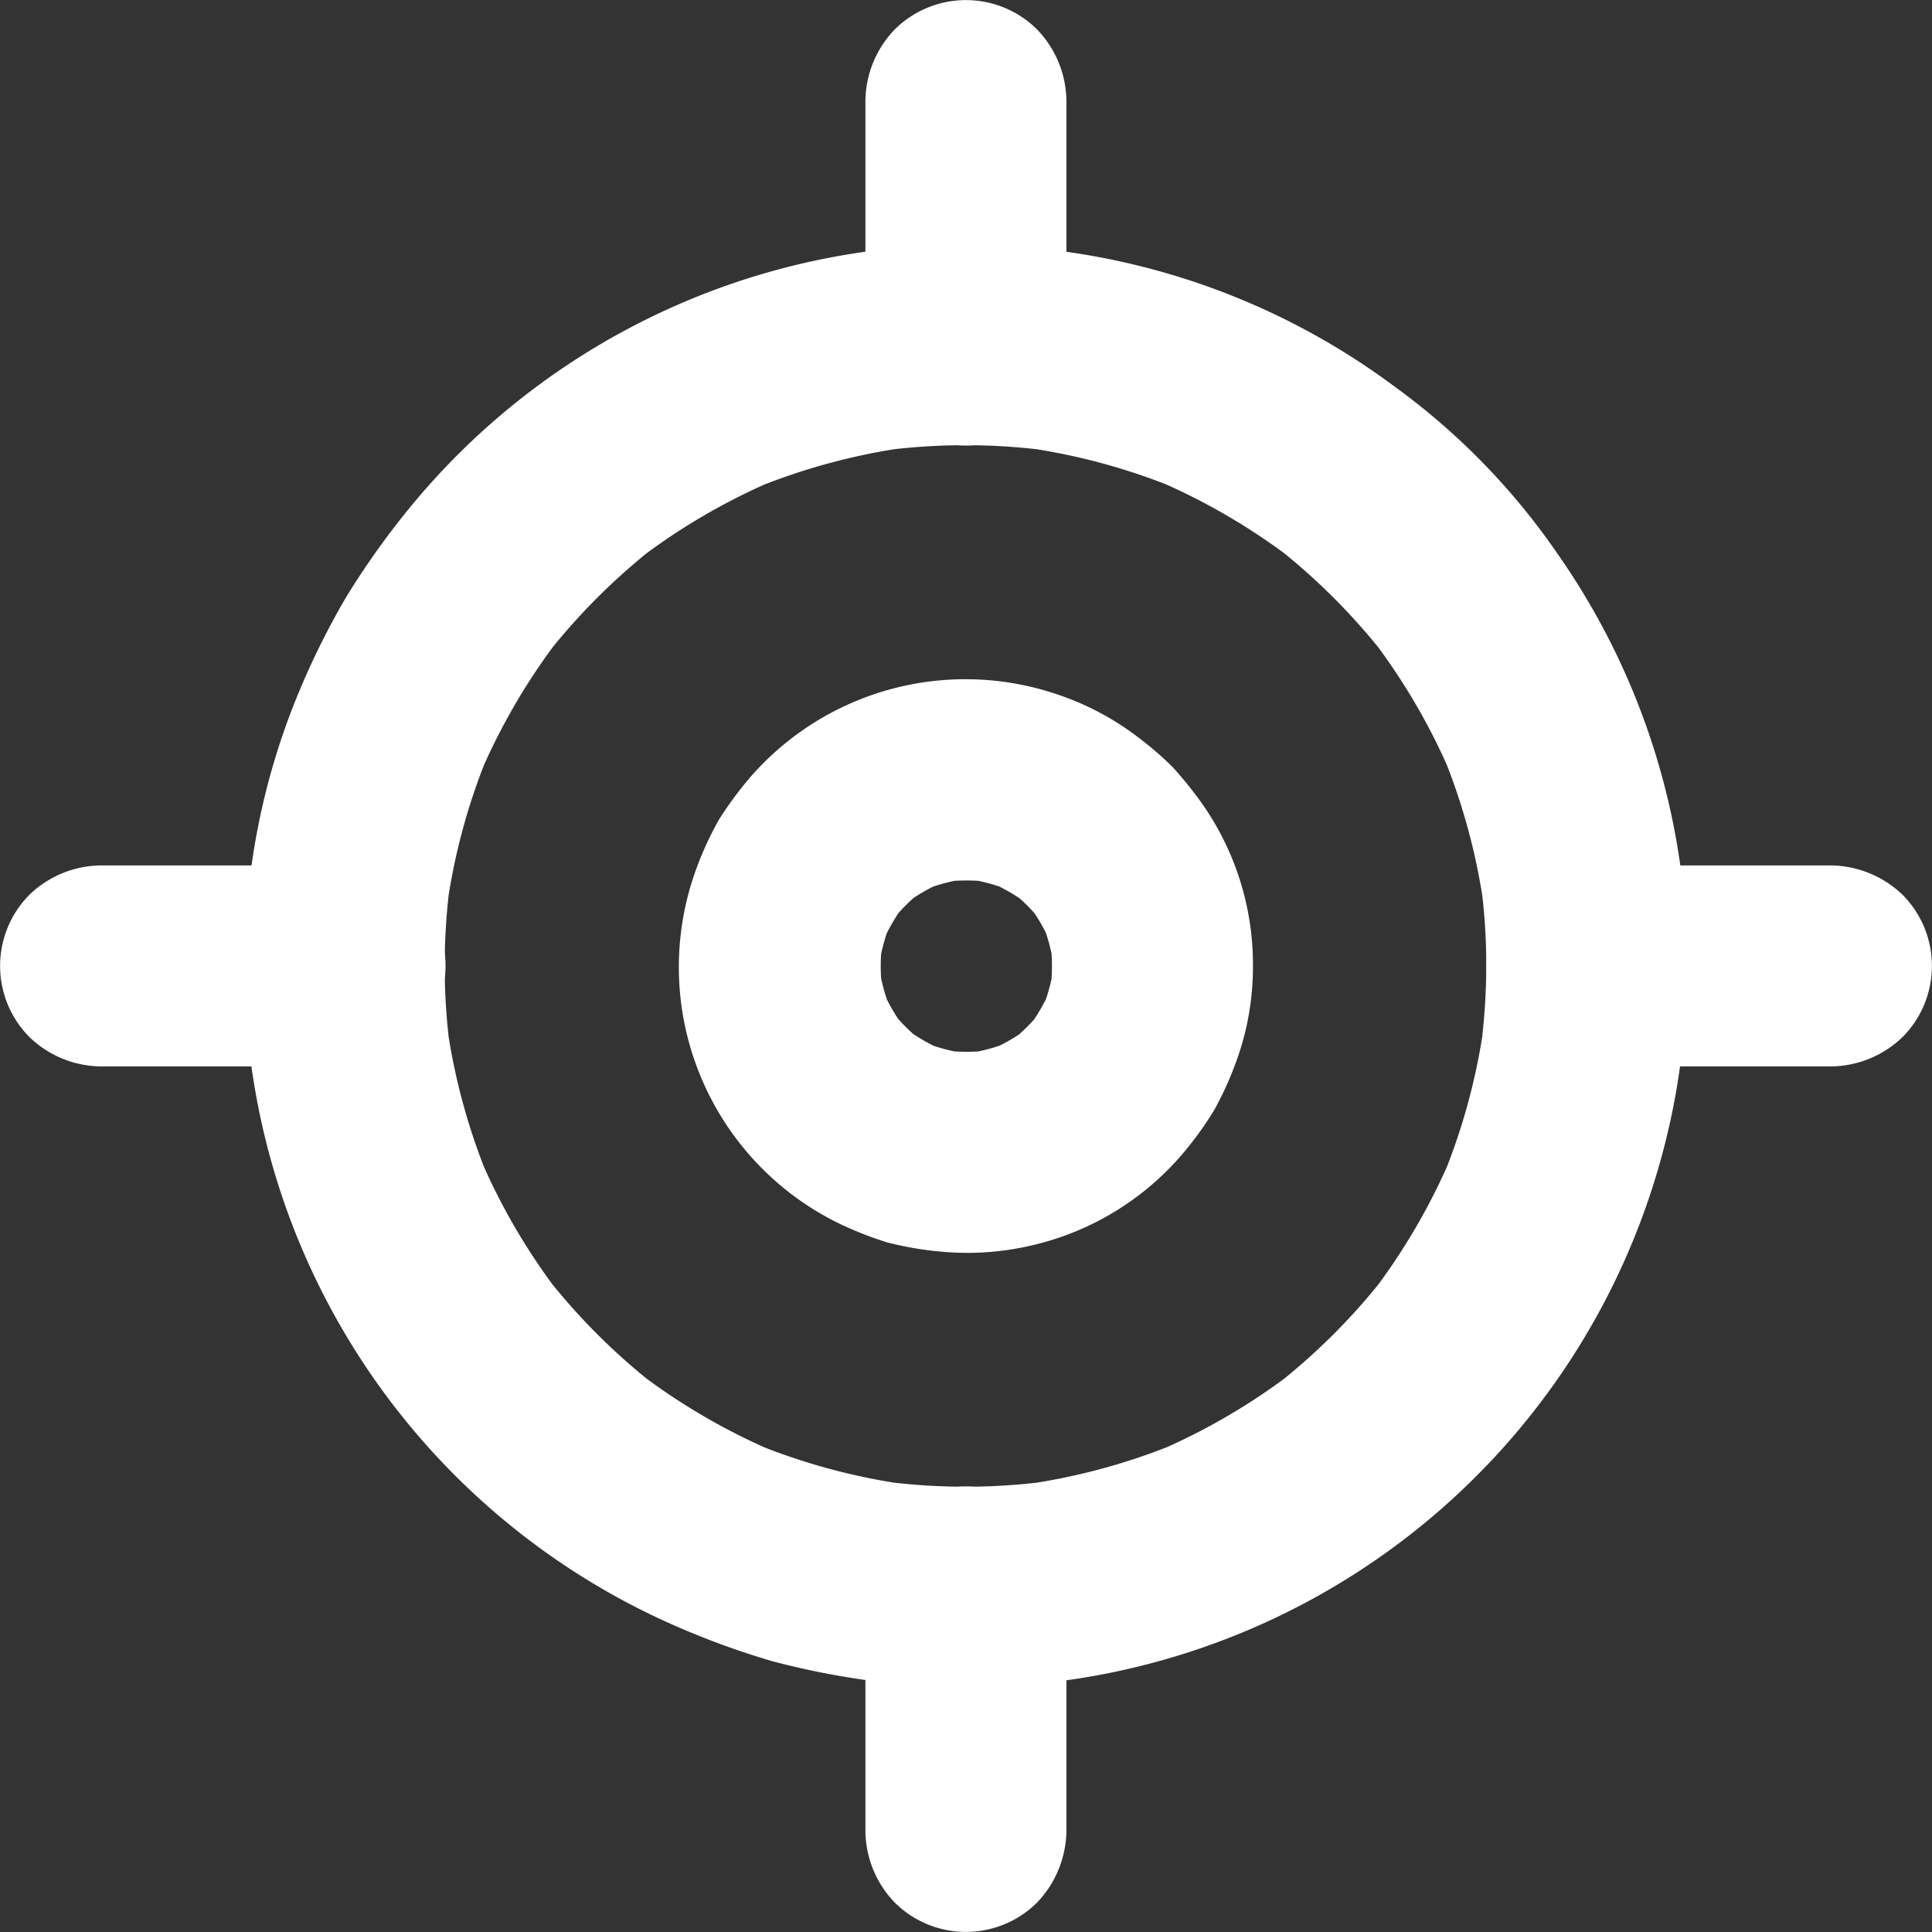 <svg xmlns="http://www.w3.org/2000/svg" width="22.184" height="22.184" viewBox="0 0 22.184 22.184"><rect x="0" y="0" width="22.184" height="22.184" fill="#333333" stroke="none"/><defs><style>.a{fill:#fff;}</style></defs><g transform="translate(2.808 2.809)"><path class="a" d="M167.442,161.536a7.462,7.462,0,0,1-.065.963l.042-.307a7.232,7.232,0,0,1-.489,1.8c.039-.092.078-.185.115-.275a7.31,7.31,0,0,1-.935,1.6l.18-.233a7.313,7.313,0,0,1-1.281,1.281l.233-.18a7.256,7.256,0,0,1-1.6.935l.275-.115a7.26,7.26,0,0,1-1.8.489l.307-.042a7.267,7.267,0,0,1-1.925,0l.307.042a7.233,7.233,0,0,1-1.8-.489l.275.115a7.308,7.308,0,0,1-1.6-.935l.233.18a7.313,7.313,0,0,1-1.281-1.281l.18.233a7.257,7.257,0,0,1-.935-1.6c.039.092.078.185.115.275a7.259,7.259,0,0,1-.489-1.8l.042.307a7.266,7.266,0,0,1,0-1.925l-.042.307a7.233,7.233,0,0,1,.489-1.8c-.039.092-.078.185-.115.275a7.309,7.309,0,0,1,.935-1.6l-.18.233a7.316,7.316,0,0,1,1.281-1.281l-.233.18a7.256,7.256,0,0,1,1.6-.935l-.275.115a7.26,7.26,0,0,1,1.8-.489l-.307.042a7.264,7.264,0,0,1,1.925,0l-.307-.042a7.233,7.233,0,0,1,1.8.489l-.275-.115a7.311,7.311,0,0,1,1.6.935l-.233-.18a7.316,7.316,0,0,1,1.281,1.281l-.18-.233a7.256,7.256,0,0,1,.935,1.6c-.039-.092-.078-.185-.115-.275a7.26,7.26,0,0,1,.489,1.8l-.042-.307a7.075,7.075,0,0,1,.065.963,1.2,1.2,0,0,0,.337.817,1.159,1.159,0,0,0,1.634,0,1.187,1.187,0,0,0,.337-.817,8.231,8.231,0,0,0-1.484-4.725,7.883,7.883,0,0,0-1.879-1.93,8.216,8.216,0,0,0-4.642-1.621,8.239,8.239,0,0,0-6.6,2.936,9.3,9.3,0,0,0-.792,1.1,9.014,9.014,0,0,0-.6,1.23,8.085,8.085,0,0,0-.549,2.445,8.258,8.258,0,0,0,4.751,8.063,9.244,9.244,0,0,0,1.29.485,9.132,9.132,0,0,0,1.385.254,8.265,8.265,0,0,0,9-6.842,9.43,9.43,0,0,0,.125-1.394,1.2,1.2,0,0,0-.337-.817,1.159,1.159,0,0,0-1.634,0A1.192,1.192,0,0,0,167.442,161.536Z" transform="translate(-153.184 -153.254)"/></g><g transform="translate(9.937 0)"><path class="a" d="M464.308,35.524V32.717a1.2,1.2,0,0,0-.337-.817,1.159,1.159,0,0,0-1.634,0,1.2,1.2,0,0,0-.337.817v2.807a1.2,1.2,0,0,0,.337.817,1.159,1.159,0,0,0,1.634,0,1.217,1.217,0,0,0,.337-.817Z" transform="translate(-462 -31.562)"/></g><g transform="translate(9.937 17.067)"><g transform="translate(0 0)"><path class="a" d="M464.308,774.824v-2.807a1.2,1.2,0,0,0-.337-.817,1.159,1.159,0,0,0-1.634,0,1.2,1.2,0,0,0-.337.817v2.807a1.2,1.2,0,0,0,.337.817,1.159,1.159,0,0,0,1.634,0,1.212,1.212,0,0,0,.337-.817Z" transform="translate(-462 -770.862)"/></g></g><g transform="translate(0 9.937)"><path class="a" d="M35.524,462H32.717a1.2,1.2,0,0,0-.817.337,1.159,1.159,0,0,0,0,1.634,1.2,1.2,0,0,0,.817.337h2.807a1.2,1.2,0,0,0,.817-.337,1.159,1.159,0,0,0,0-1.634,1.217,1.217,0,0,0-.817-.337Z" transform="translate(-31.562 -462)"/></g><g transform="translate(17.067 9.937)"><g transform="translate(0)"><path class="a" d="M774.824,462h-2.807a1.2,1.2,0,0,0-.817.337,1.159,1.159,0,0,0,0,1.634,1.2,1.2,0,0,0,.817.337h2.807a1.2,1.2,0,0,0,.817-.337,1.159,1.159,0,0,0,0-1.634,1.212,1.212,0,0,0-.817-.337Z" transform="translate(-770.862 -462)"/></g></g><g transform="translate(7.792 7.792)"><path class="a" d="M373.374,372.4a2.423,2.423,0,0,1-.018.289l.042-.307a2.182,2.182,0,0,1-.145.538c.039-.092.078-.185.115-.275a2.353,2.353,0,0,1-.272.473l.18-.233a2.233,2.233,0,0,1-.4.4l.233-.18a2.19,2.19,0,0,1-.473.272l.275-.115a2.183,2.183,0,0,1-.538.145l.307-.042a2.193,2.193,0,0,1-.577,0l.307.042a2.183,2.183,0,0,1-.538-.145l.275.115a2.352,2.352,0,0,1-.473-.272l.233.18a2.233,2.233,0,0,1-.4-.4l.18.233a2.194,2.194,0,0,1-.272-.473c.039.092.078.185.115.275a2.183,2.183,0,0,1-.145-.538l.042.307a2.193,2.193,0,0,1,0-.577l-.042.307a2.184,2.184,0,0,1,.145-.538c-.039.092-.078.185-.115.275a2.355,2.355,0,0,1,.272-.473l-.18.233a2.232,2.232,0,0,1,.4-.4l-.233.18a2.194,2.194,0,0,1,.473-.272l-.275.115a2.182,2.182,0,0,1,.538-.145l-.307.042a2.2,2.2,0,0,1,.577,0l-.307-.042a2.181,2.181,0,0,1,.538.145l-.275-.115a2.353,2.353,0,0,1,.473.272l-.233-.18a2.232,2.232,0,0,1,.4.4l-.18-.233a2.192,2.192,0,0,1,.272.473c-.039-.092-.078-.185-.115-.275a2.183,2.183,0,0,1,.145.538l-.042-.307a2.422,2.422,0,0,1,.018.289,1.2,1.2,0,0,0,.337.817,1.159,1.159,0,0,0,1.634,0,1.193,1.193,0,0,0,.337-.817,3.215,3.215,0,0,0-.561-1.833,4.237,4.237,0,0,0-.374-.466,3.993,3.993,0,0,0-.48-.4,3.184,3.184,0,0,0-.833-.422,3.276,3.276,0,0,0-3.532.96,4.306,4.306,0,0,0-.346.469,3.756,3.756,0,0,0-.261.561,3.276,3.276,0,0,0,1.625,4.081,4.081,4.081,0,0,0,.563.222,3.825,3.825,0,0,0,.644.108,3.231,3.231,0,0,0,.976-.065,3.229,3.229,0,0,0,1.745-1.03,3.961,3.961,0,0,0,.388-.531,3.835,3.835,0,0,0,.261-.579,3.169,3.169,0,0,0,.185-1.078,1.187,1.187,0,0,0-.337-.817,1.166,1.166,0,0,0-.817-.337A1.183,1.183,0,0,0,373.374,372.4Z" transform="translate(-369.087 -369.099)"/></g></svg>
